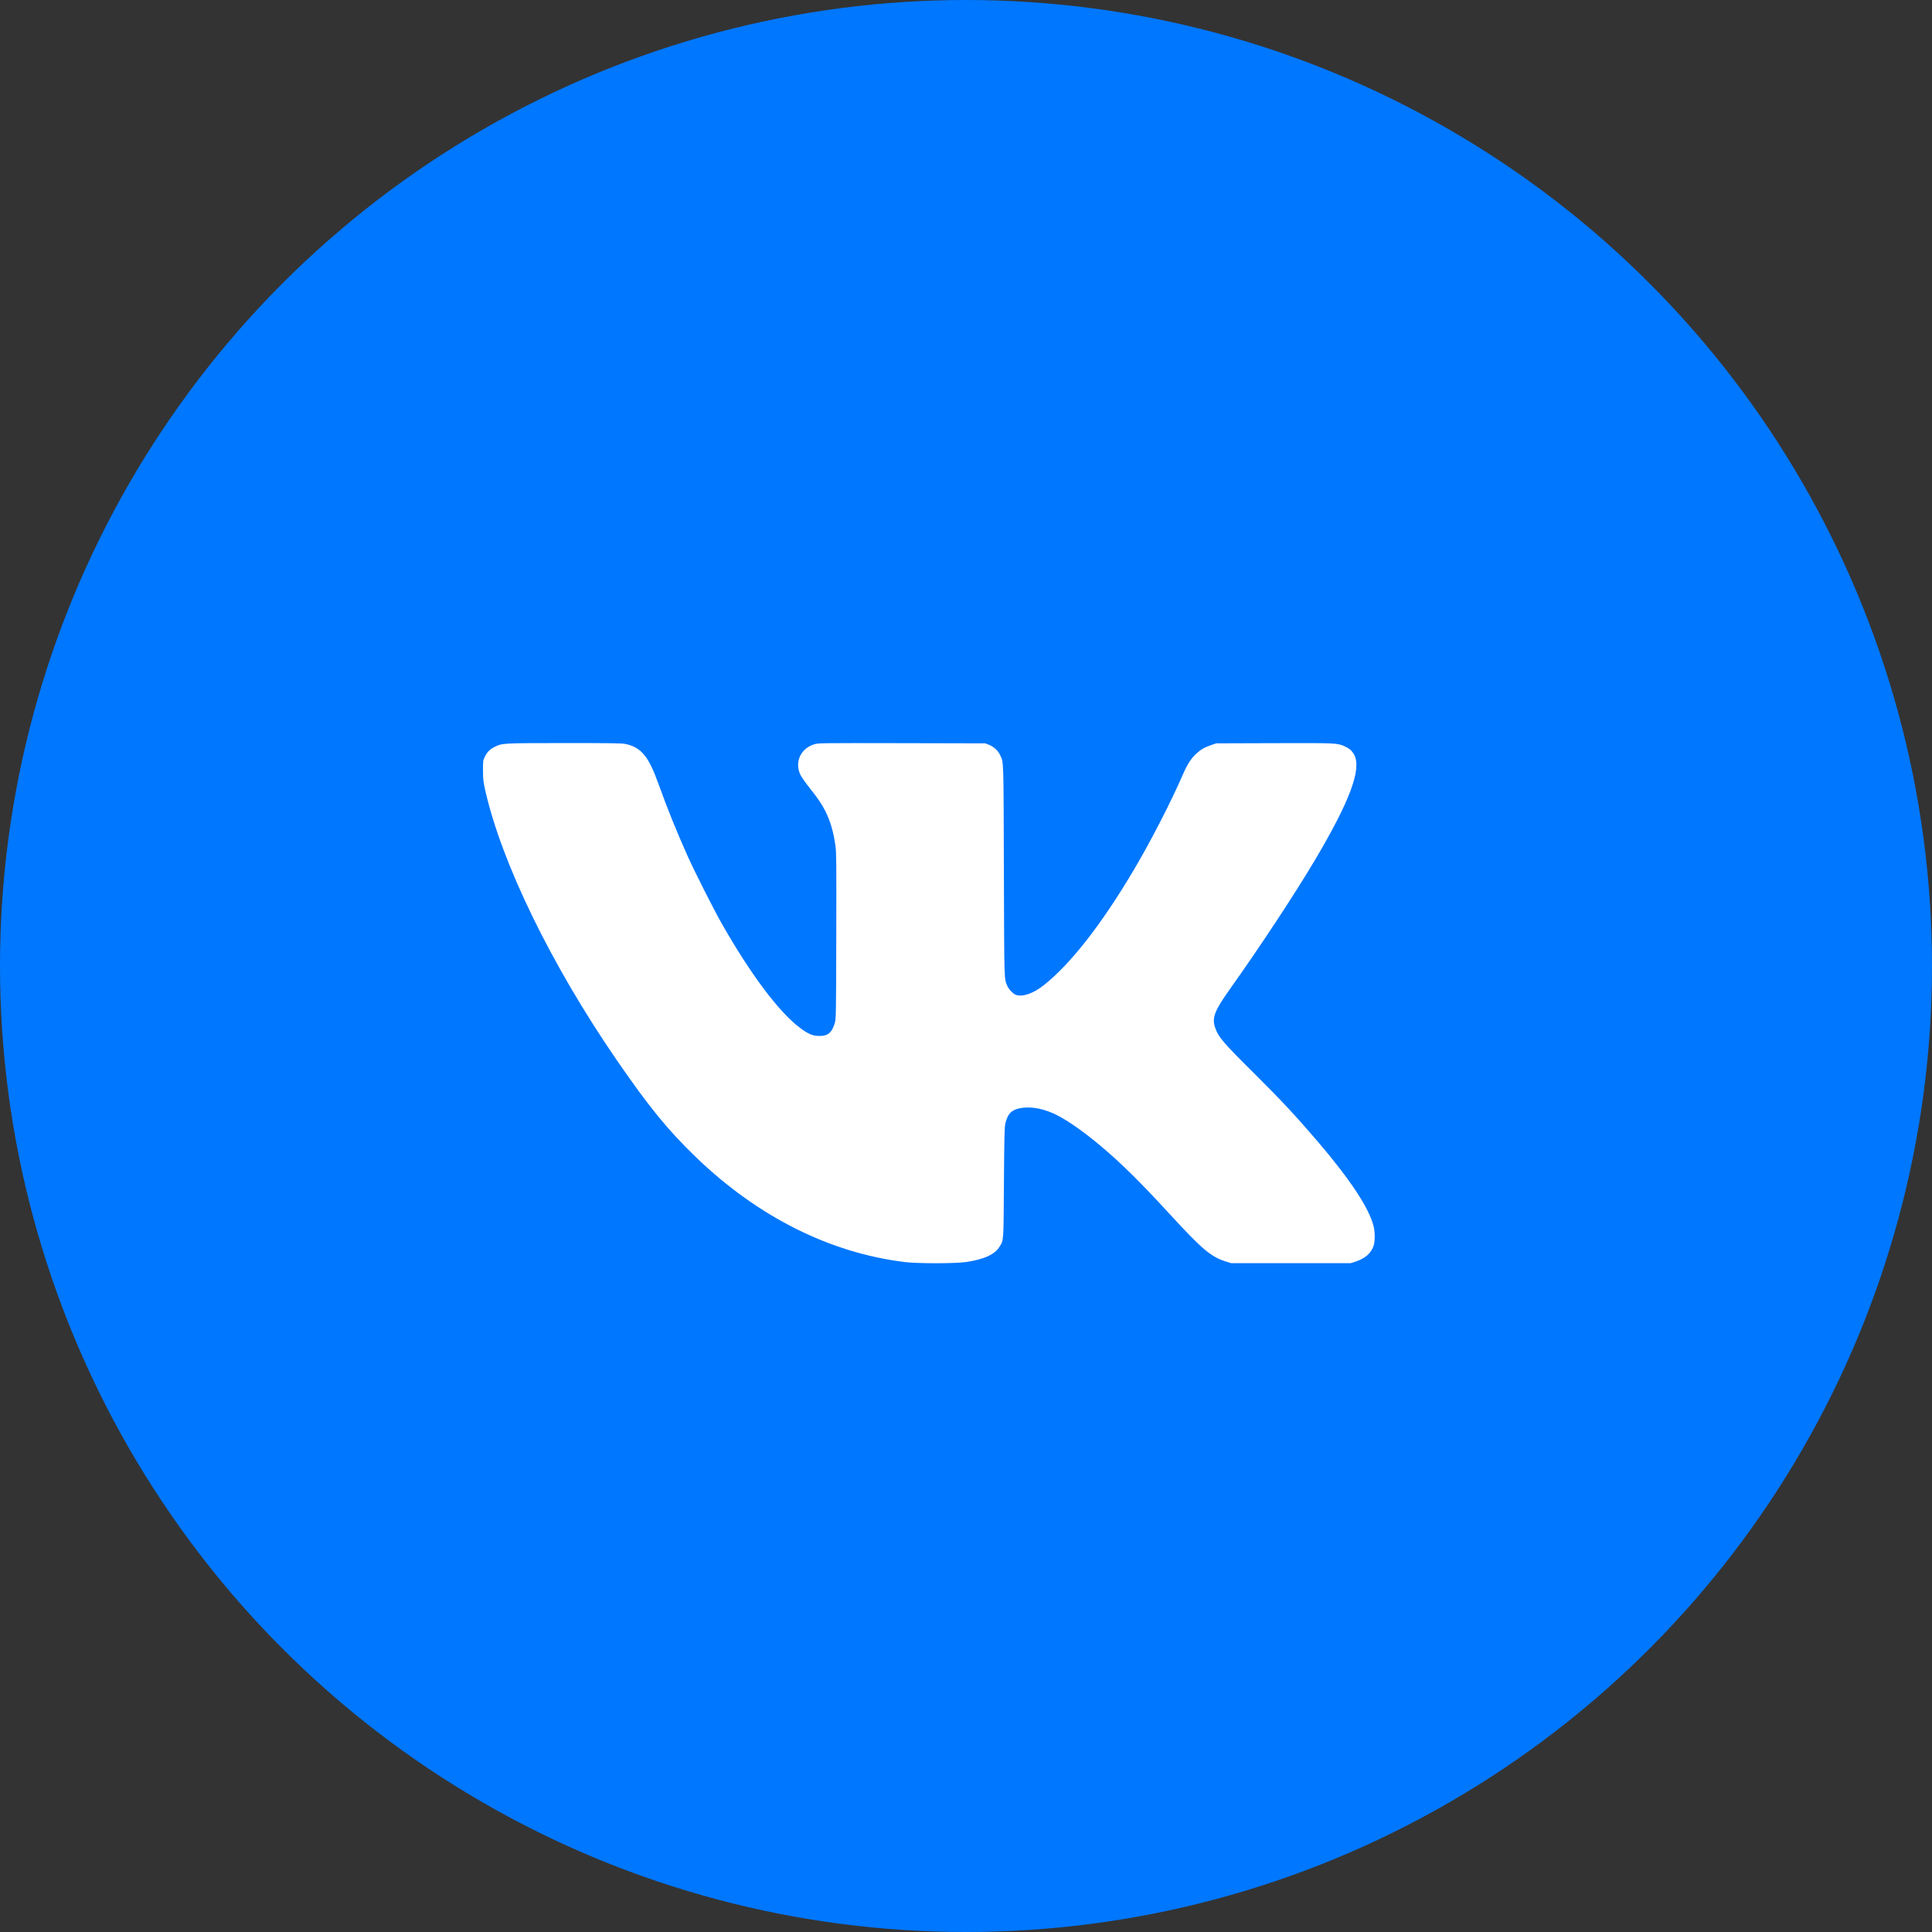 <svg width="41" height="41" viewBox="0 0 41 41" fill="none" xmlns="http://www.w3.org/2000/svg">
<rect x="0" y="0" width="41" height="41" fill="#333333" stroke="none"/>
<circle cx="20.5" cy="20.5" r="20.5" fill="#0077FF"/>
<path fill-rule="evenodd" clip-rule="evenodd" d="M13.271 15.788C13.606 15.858 13.764 16.048 13.974 16.636C14.159 17.152 14.363 17.656 14.593 18.168C14.743 18.502 15.141 19.289 15.309 19.586C15.924 20.671 16.536 21.487 16.983 21.817C17.146 21.938 17.236 21.978 17.358 21.984C17.564 21.994 17.658 21.92 17.719 21.697C17.741 21.619 17.744 21.46 17.747 19.86C17.751 18.323 17.749 18.089 17.73 17.951C17.689 17.654 17.619 17.418 17.512 17.207C17.435 17.056 17.364 16.952 17.182 16.723C17.096 16.614 17.008 16.488 16.986 16.443C16.858 16.175 16.99 15.883 17.279 15.795C17.368 15.768 17.398 15.768 19.139 15.771L20.909 15.775L20.991 15.807C21.089 15.846 21.184 15.934 21.224 16.024C21.301 16.194 21.296 16.041 21.304 18.475C21.312 20.901 21.308 20.761 21.379 20.928C21.406 20.991 21.496 21.086 21.55 21.109C21.689 21.166 21.924 21.087 22.149 20.909C22.712 20.464 23.367 19.629 24.041 18.495C24.407 17.881 24.848 17.025 25.115 16.409C25.199 16.217 25.286 16.083 25.389 15.992C25.487 15.903 25.561 15.861 25.699 15.813L25.808 15.775L27.039 15.771C28.371 15.767 28.378 15.767 28.54 15.84C28.638 15.885 28.689 15.93 28.737 16.016C28.902 16.314 28.646 17.004 27.906 18.25C27.475 18.977 26.731 20.105 26.091 21.004C25.773 21.452 25.716 21.602 25.787 21.807C25.857 22.01 25.95 22.119 26.627 22.791C27.181 23.34 27.501 23.684 27.962 24.222C28.664 25.044 29.062 25.649 29.153 26.036C29.18 26.151 29.18 26.339 29.153 26.428C29.105 26.587 28.977 26.703 28.779 26.769L28.667 26.806H27.397H26.128L26.024 26.774C25.701 26.675 25.518 26.521 24.818 25.759C24.178 25.064 23.802 24.692 23.358 24.319C23.014 24.029 22.676 23.79 22.434 23.667C22.171 23.533 21.904 23.478 21.681 23.512C21.475 23.544 21.387 23.626 21.336 23.839C21.317 23.916 21.312 24.1 21.305 25.102C21.296 26.386 21.301 26.307 21.214 26.453C21.115 26.62 20.885 26.726 20.503 26.782C20.264 26.816 19.479 26.817 19.195 26.782C17.609 26.587 16.083 25.821 14.776 24.564C14.177 23.987 13.771 23.49 13.082 22.488C11.692 20.464 10.643 18.308 10.295 16.762C10.257 16.59 10.251 16.539 10.25 16.354C10.249 16.154 10.251 16.139 10.285 16.067C10.336 15.961 10.398 15.898 10.497 15.85C10.663 15.77 10.65 15.77 11.97 15.769C12.965 15.769 13.194 15.772 13.271 15.788Z" fill="white"/>
</svg>
